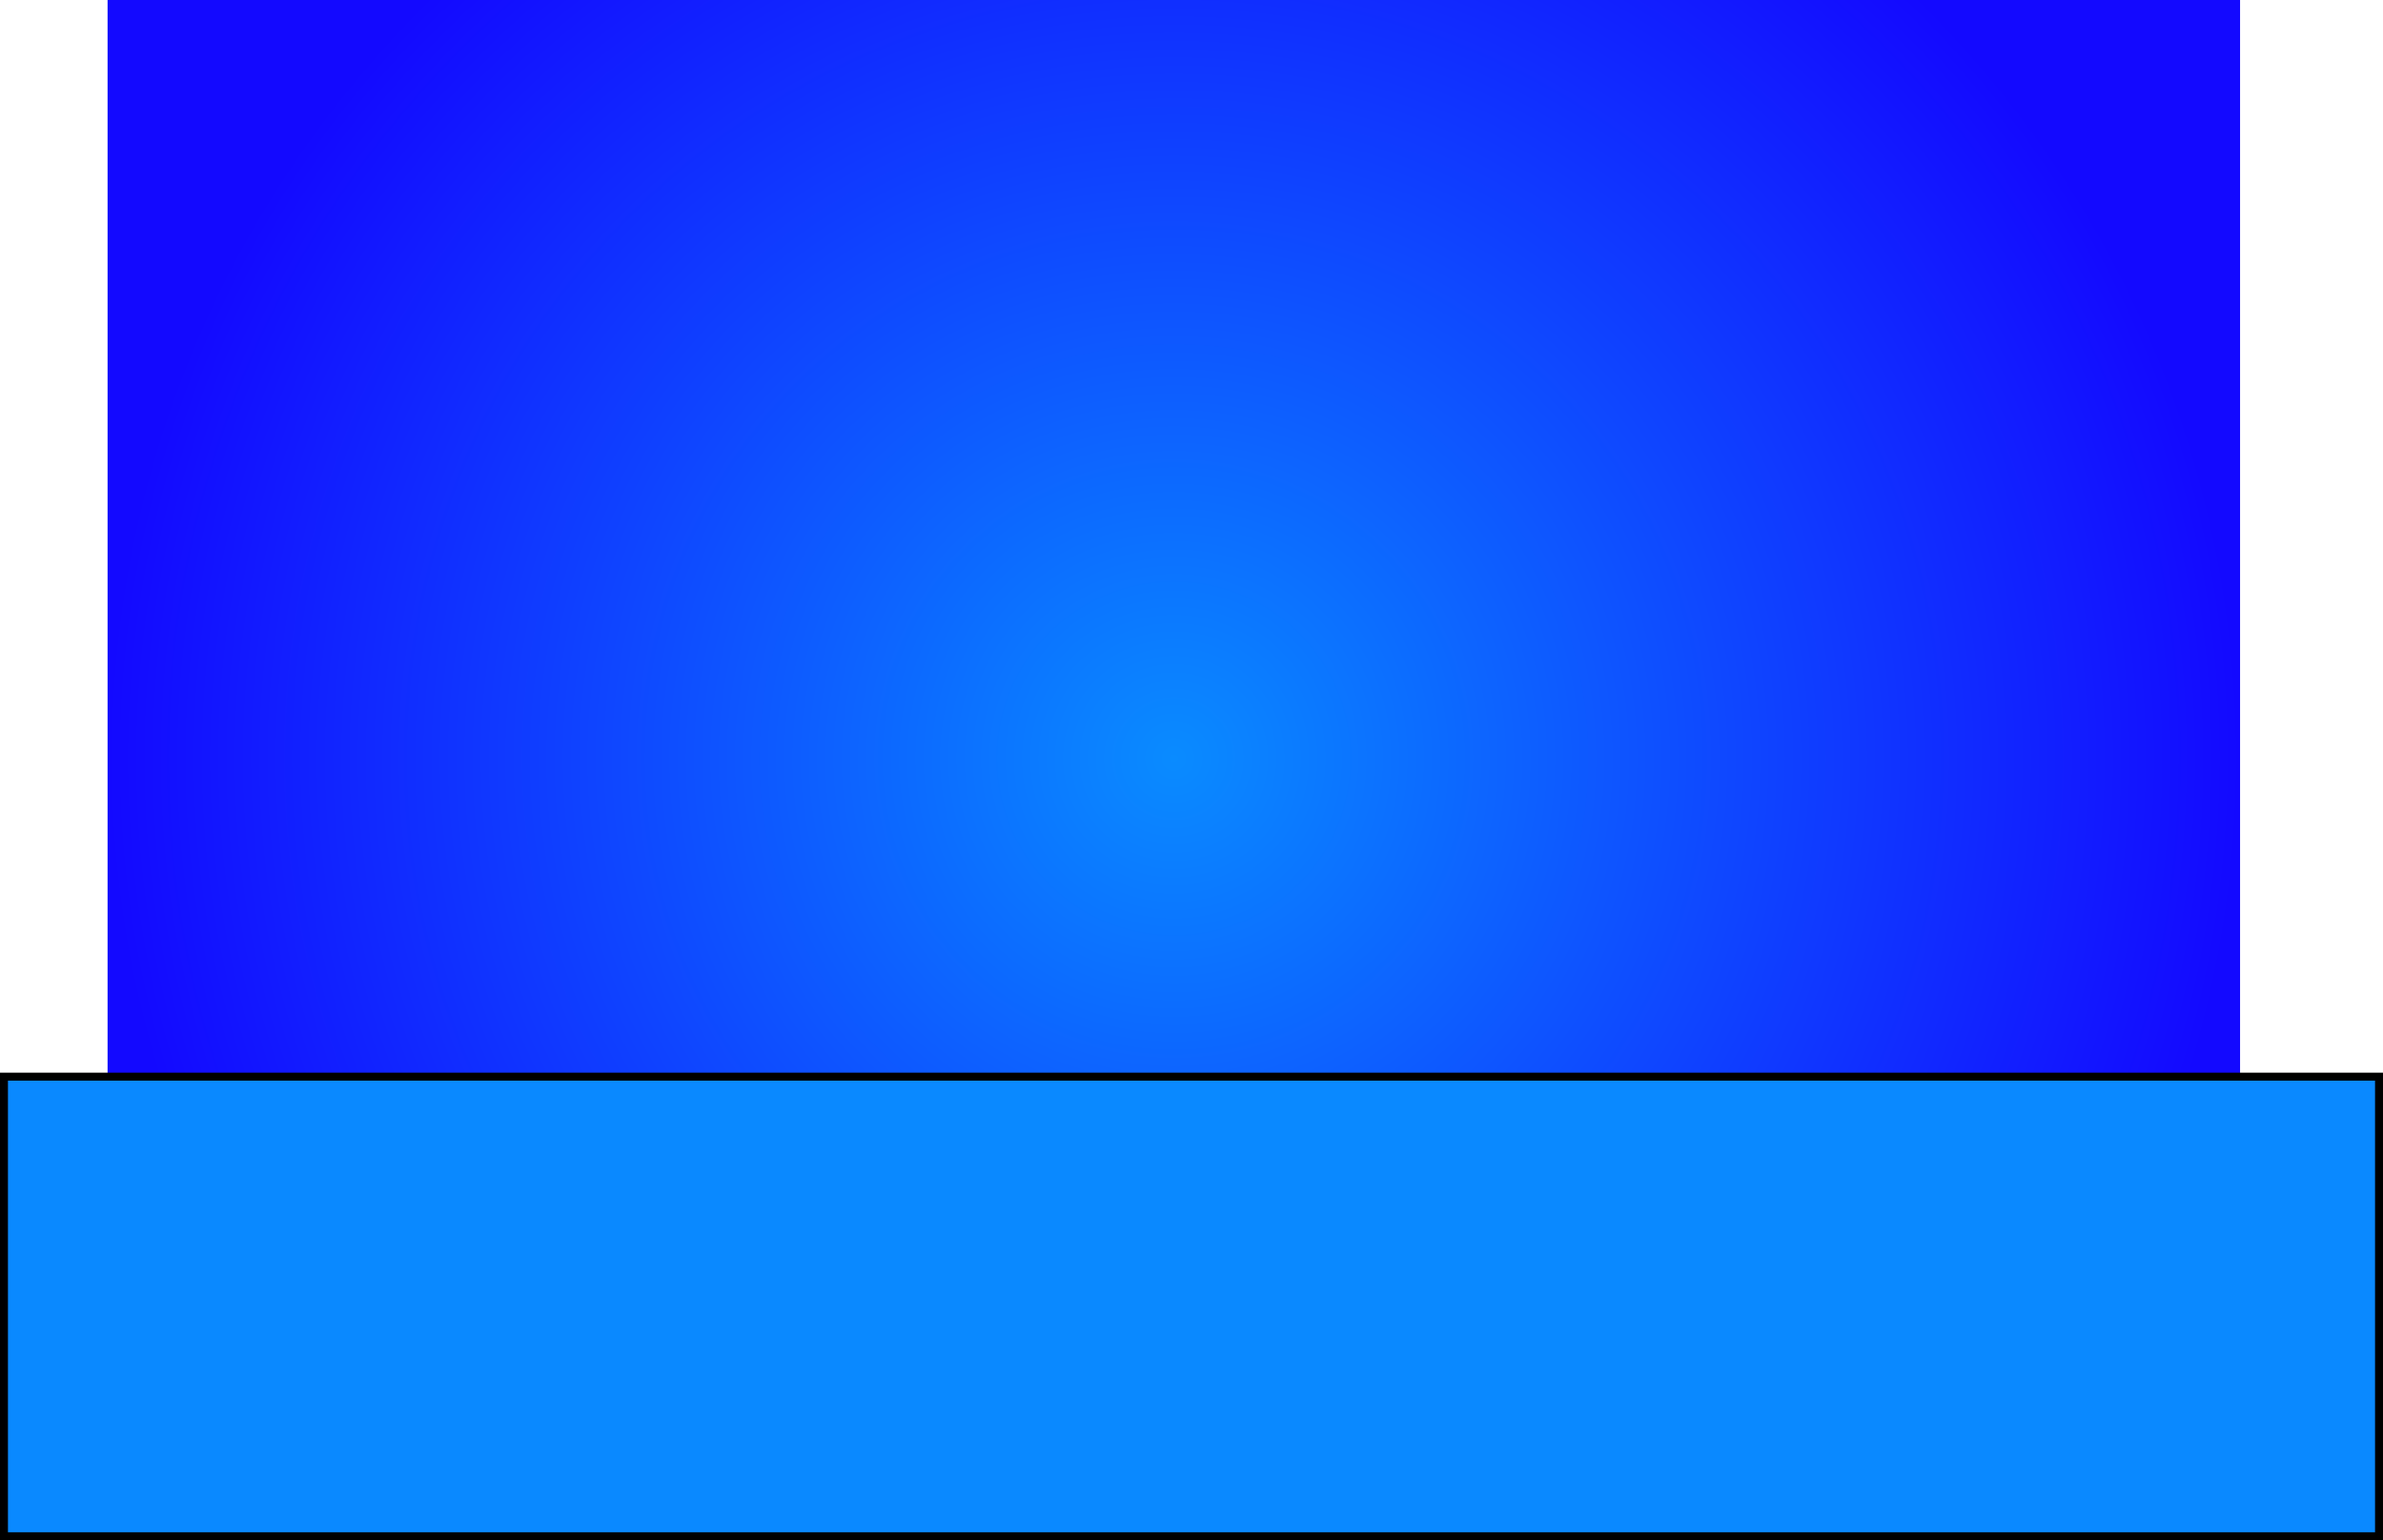 <svg version="1.1" xmlns="http://www.w3.org/2000/svg" xmlns:xlink="http://www.w3.org/1999/xlink" width="598.979" height="387.233" viewBox="0,0,598.979,387.233"><defs><radialGradient cx="241.933" cy="183.865" r="268.005" gradientUnits="userSpaceOnUse" id="color-1"><stop offset="0" stop-color="#0a8bff"/><stop offset="1" stop-color="#1309ff"/></radialGradient></defs><g transform="translate(53.113,6.831)"><g data-paper-data="{&quot;isPaintingLayer&quot;:true}" fill-rule="nonzero" stroke-linecap="butt" stroke-linejoin="miter" stroke-miterlimit="10" stroke-dasharray="" stroke-dashoffset="0" style="mix-blend-mode: normal"><path d="M-26.073,374.562v-381.392h536.011v381.392z" fill="url(#color-1)" stroke="none" stroke-width="0"/><path d="M-52.113,379.402v-115.544h596.979v115.544z" fill="#0a89ff" stroke="#000000" stroke-width="2"/></g></g></svg>